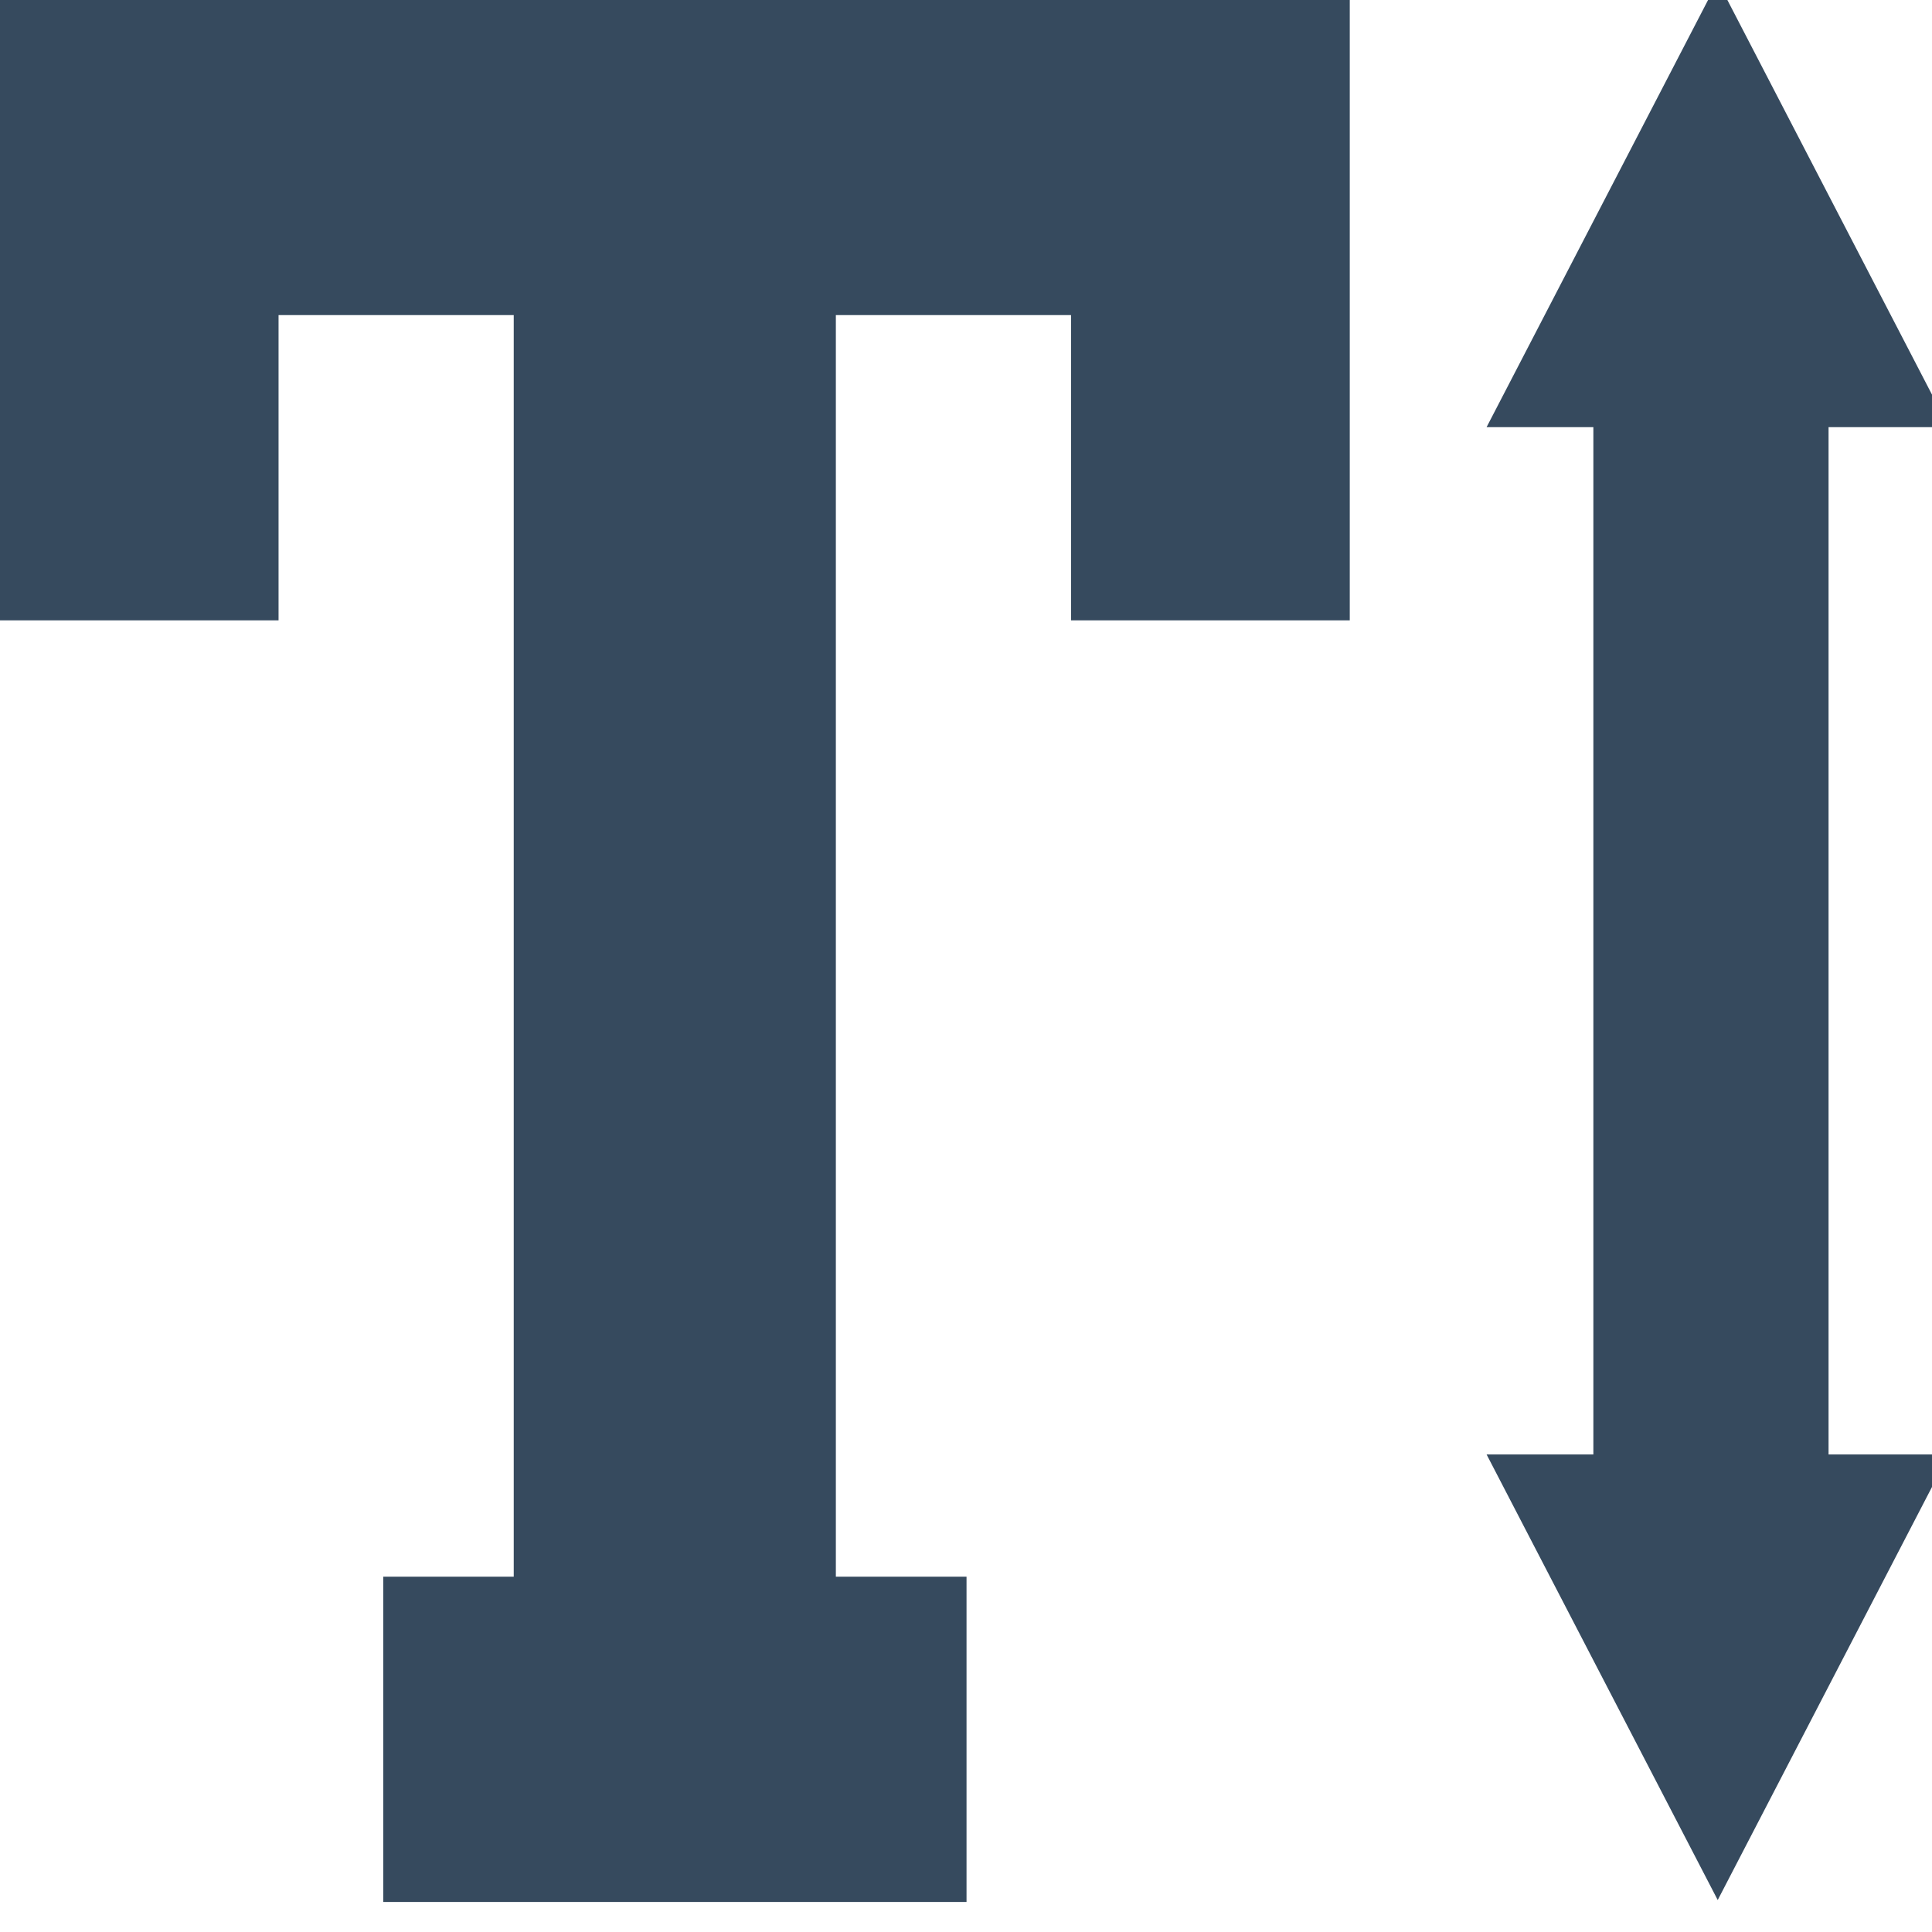 <?xml version="1.0" encoding="utf-8"?>
<!-- Generator: Adobe Illustrator 16.0.0, SVG Export Plug-In . SVG Version: 6.00 Build 0)  -->
<!DOCTYPE svg PUBLIC "-//W3C//DTD SVG 1.0//EN" "http://www.w3.org/TR/2001/REC-SVG-20010904/DTD/svg10.dtd">
<svg version="1.0" id="Capa_1" xmlns="http://www.w3.org/2000/svg" xmlns:xlink="http://www.w3.org/1999/xlink" x="0px" y="0px"
	 width="11px" height="11px" viewBox="0 0 11 11" enable-background="new 0 0 11 11" xml:space="preserve">
<g>
	<polygon fill="#364A5E" points="0,3.532 1.586,3.532 1.586,1.794 2.925,1.794 2.925,8.977 2.182,8.977 2.182,10.829 5.503,10.829 
		5.503,8.977 4.759,8.977 4.759,1.794 6.098,1.794 6.098,3.532 7.685,3.532 7.685,-0.059 0,-0.059 	"/>
	<polygon fill="#364A5E" points="10.411,2.432 11.096,2.432 9.78,-0.106 8.464,2.432 9.072,2.432 9.072,8.281 8.464,8.281 
		9.78,10.818 11.096,8.281 10.411,8.281 	"/>
</g>
</svg>
